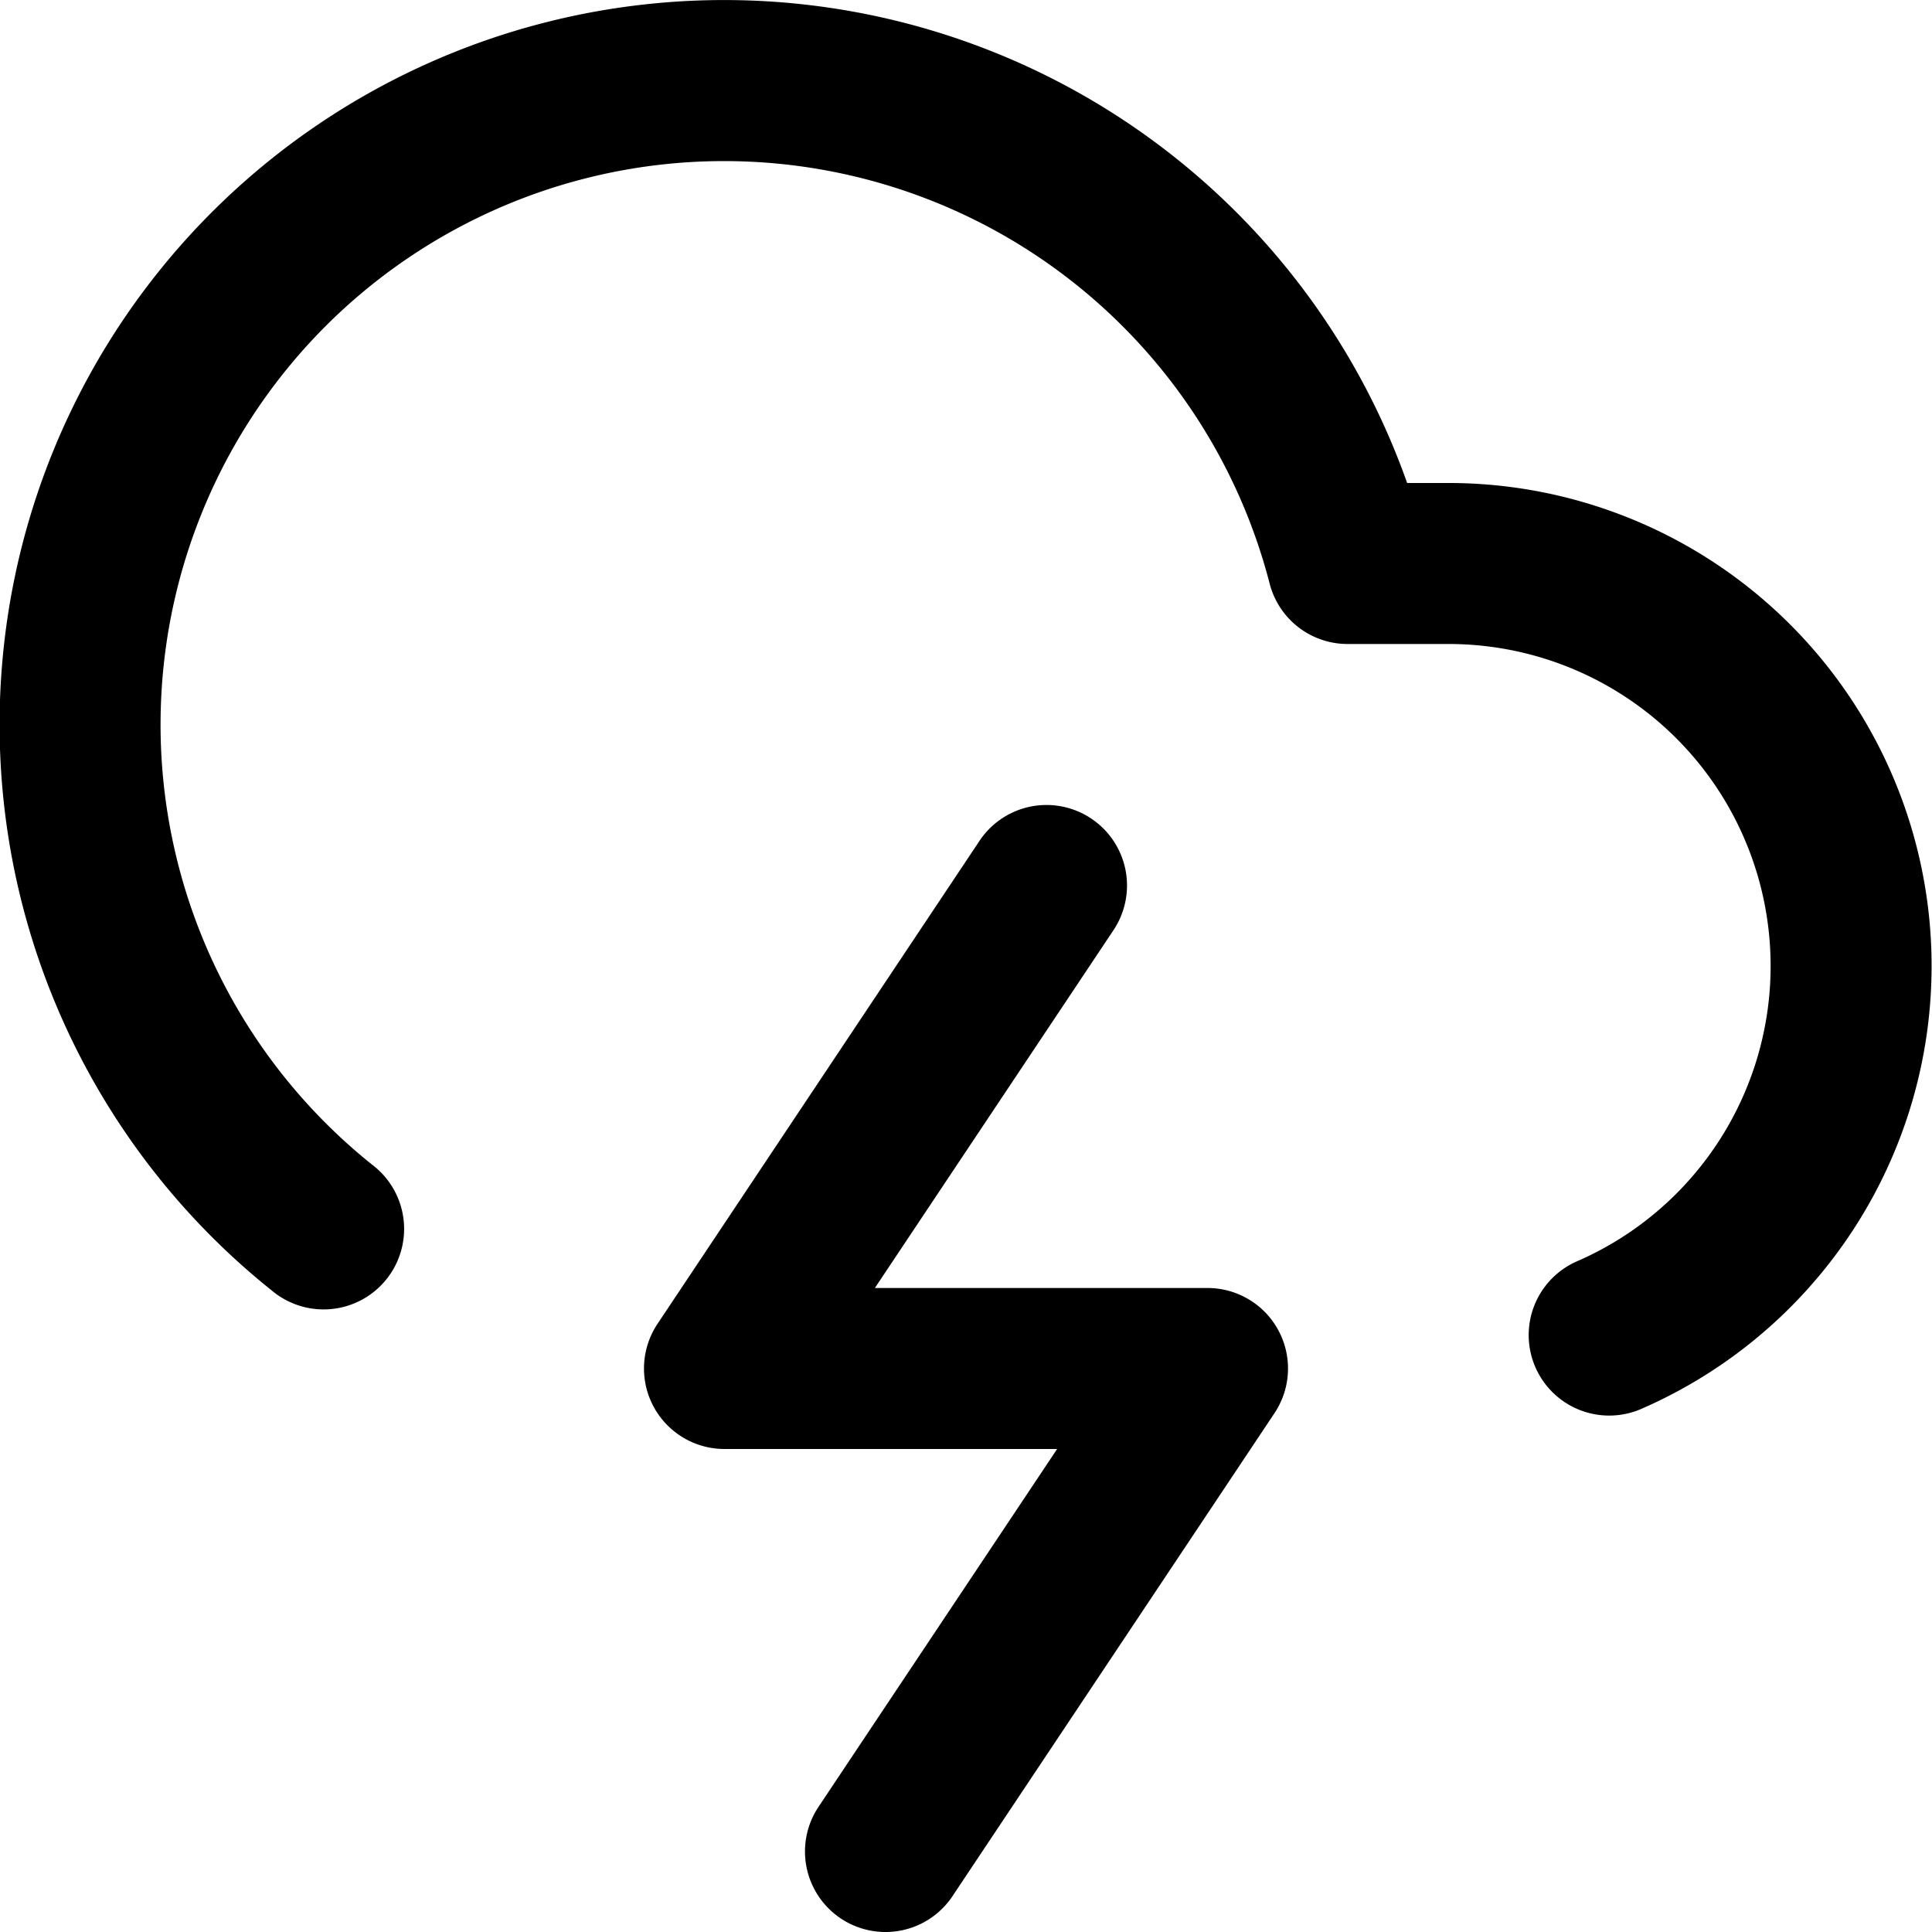 <svg aria-label="cloud-lightning" role="img" viewBox="0 0 24 24" xmlns="http://www.w3.org/2000/svg"><g clip-path="url(#clip0)" fill-rule="evenodd" clip-rule="evenodd"><path d="M8.082.047A9 9 0 0117.48 6h.522a6 6 0 012.4 11.496 1 1 0 11-.802-1.832A4 4 0 0017.999 8H16.74a1 1 0 01-.968-.75 7 7 0 10-11.148 7.219 1 1 0 11-1.248 1.562A9 9 0 018.082.047z"/><path d="M13.555 10.168a1 1 0 01.277 1.387L10.868 16H15a1 1 0 01.832 1.555l-4 6a1 1 0 01-1.664-1.11L13.132 18H9a1 1 0 01-.832-1.555l4-6a1 1 0 011.387-.277z"/></g><defs><clipPath id="clip0"><path d="M0 0h24v24H0z"/></clipPath></defs></svg>